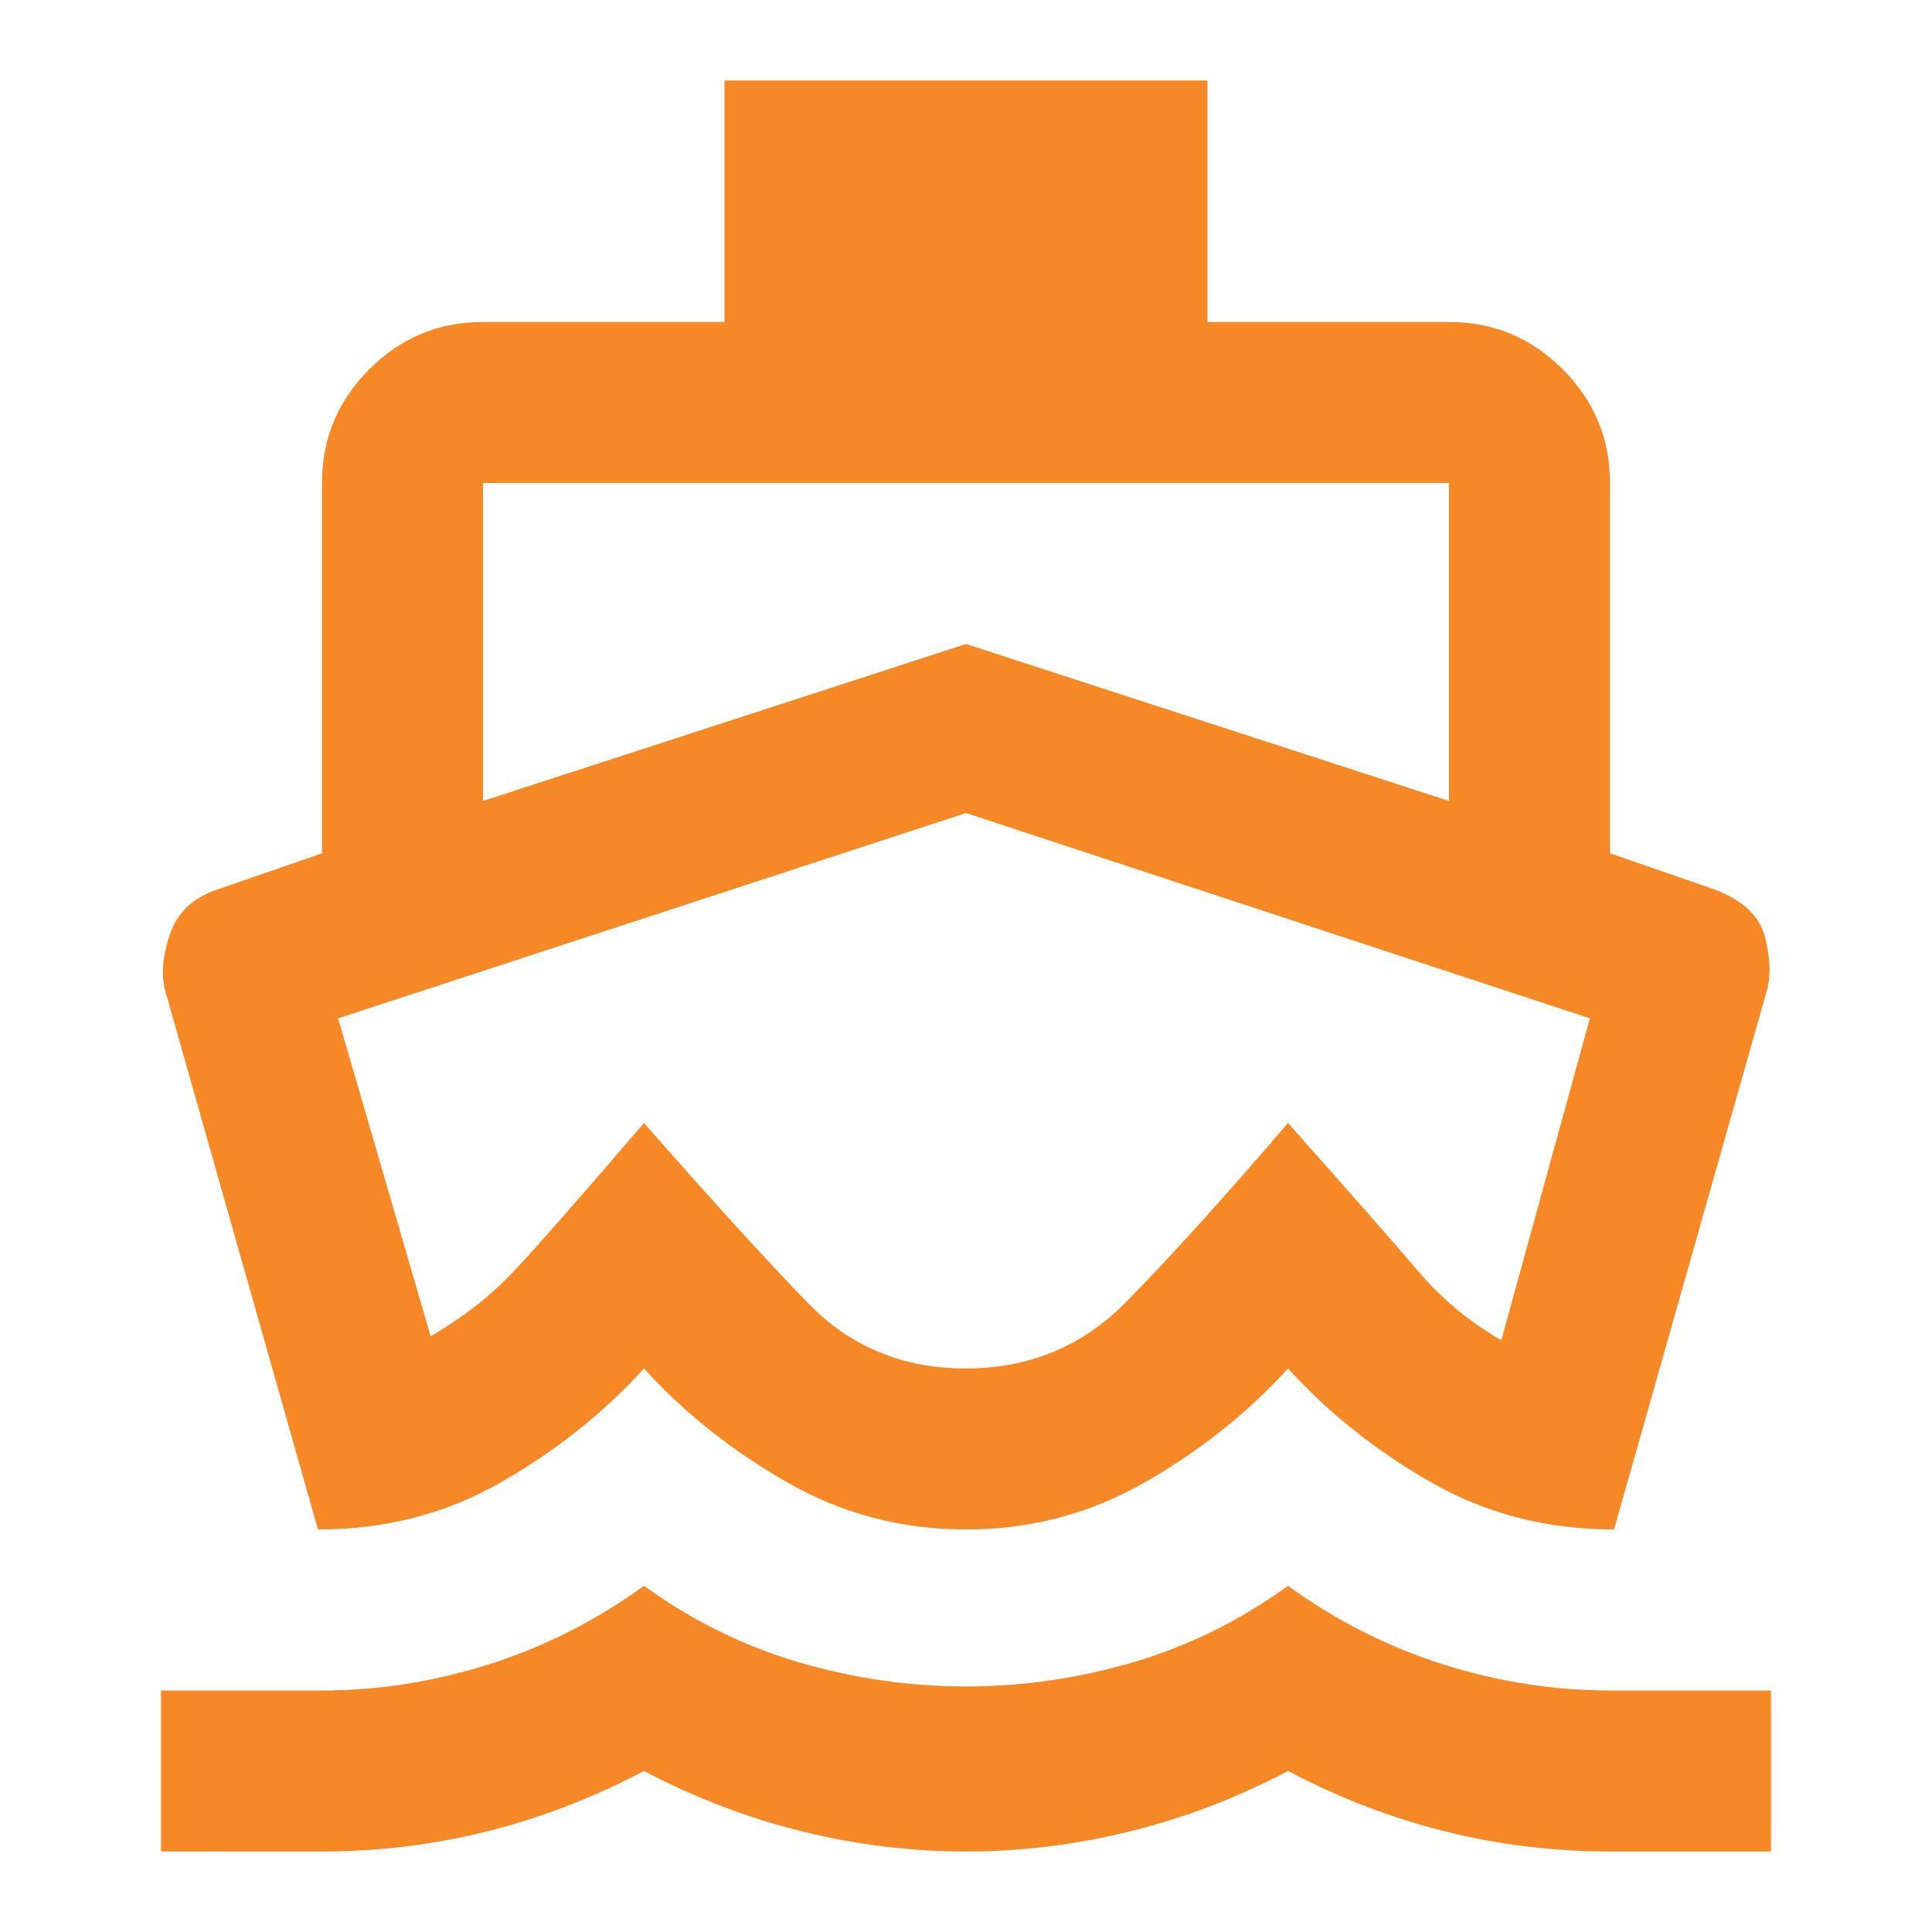 <svg xmlns="http://www.w3.org/2000/svg" height="24px" viewBox="0 -960 960 960" width="24px" fill="#F68925"><path d="M479-418ZM158-200 82-468q-3-12 2.5-28t23.5-22l52-18v-184q0-33 23.5-56.5T240-800h120v-120h240v120h120q33 0 56.5 23.5T800-720v184l52 18q21 8 25 23.5t1 26.5l-76 268q-50 0-91-23.5T640-280q-30 33-71 56.5T480-200q-48 0-89-23.5T320-280q-30 33-71 56.5T158-200ZM80-40v-80h80q42 0 83-13t77-39q36 26 77 38t83 12q42 0 83-12t77-38q36 26 77 39t83 13h80v80h-80q-42 0-82-10t-78-30q-38 20-78.5 30T480-40q-41 0-81.5-10T320-80q-38 20-78 30t-82 10H80Zm160-522 240-78 240 78v-158H240v158Zm240 282q47 0 79.5-33t80.5-89q48 54 65 74t41 34l44-160-310-102-312 102 46 158q24-14 41-32t65-74q50 57 81.5 89.5T480-280Z"/></svg>